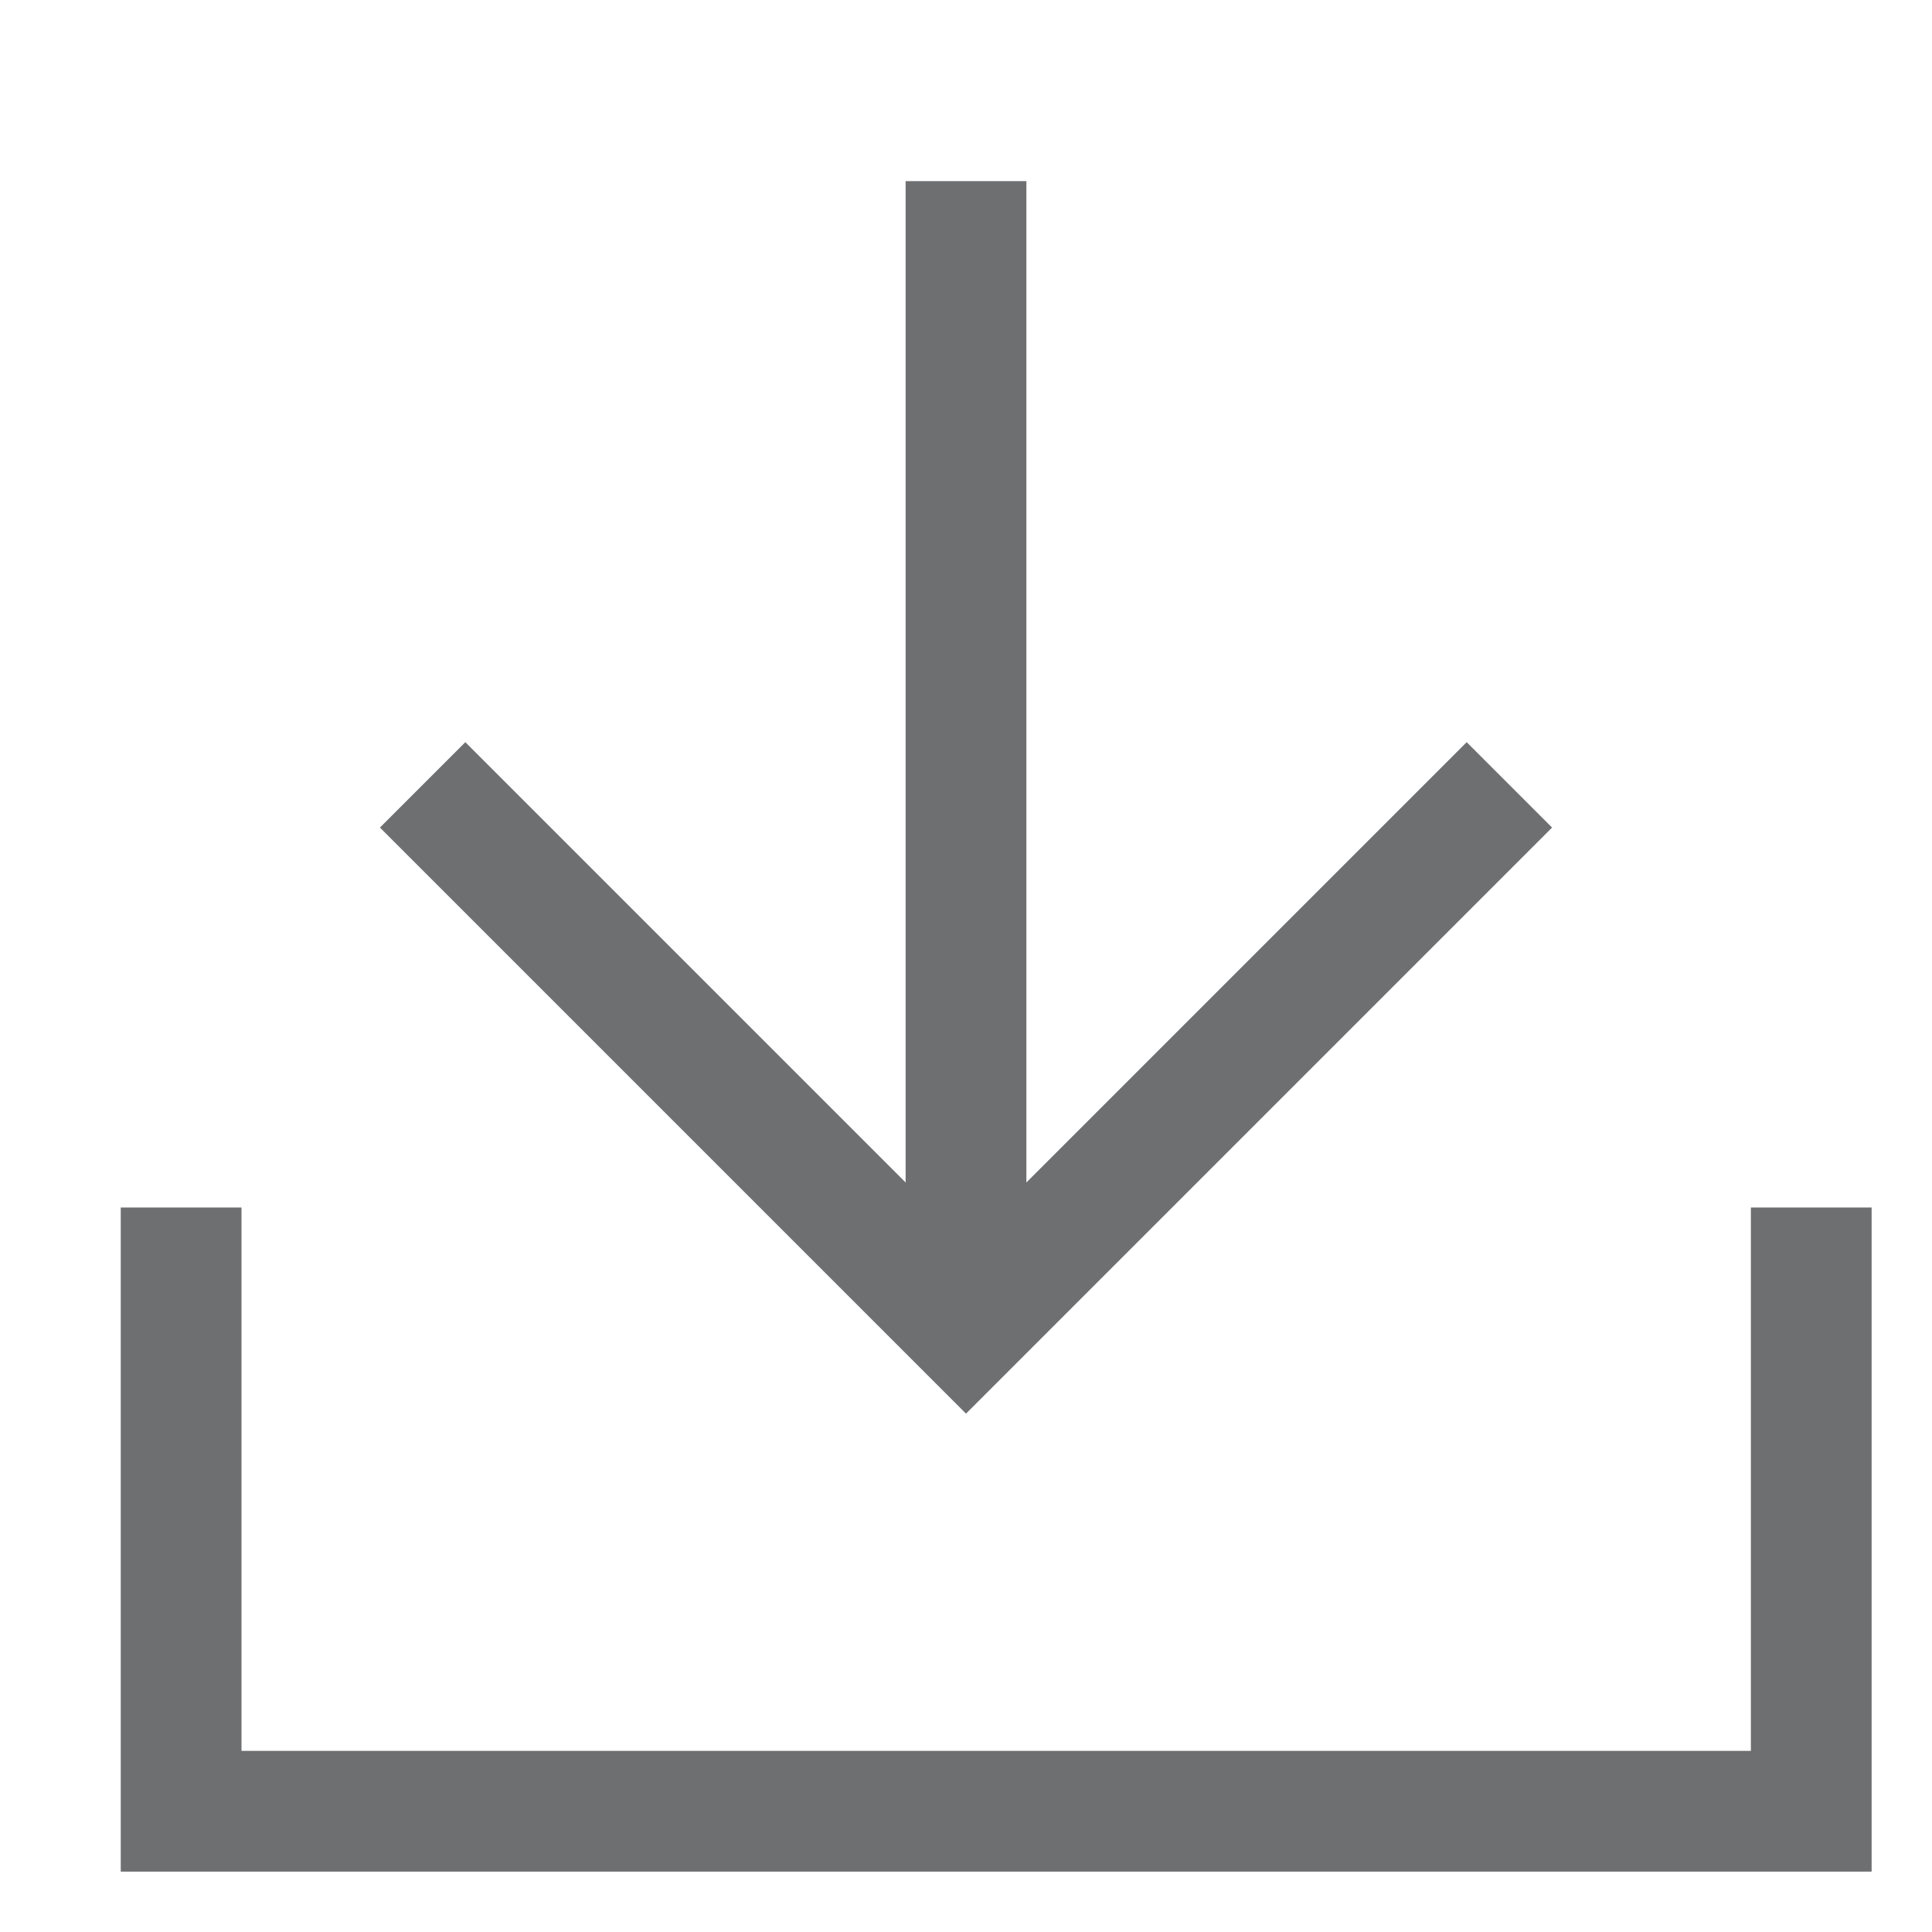 <?xml version="1.0" standalone="no"?>
<!DOCTYPE svg PUBLIC "-//W3C//DTD SVG 1.1//EN" "http://www.w3.org/Graphics/SVG/1.1/DTD/svg11.dtd">
<svg width="32" height="32" version="1.1" xmlns="http://www.w3.org/2000/svg">
<line x1="16" y1="3" x2="16" y2="22" stroke="RGB(110,111,113)" stroke-width="2"/>
<polyline points="7,13 16,22 25,13" stroke="RGB(110,111,113)" stroke-width="2" fill="none"/>
<polyline points="3,20 3,30 30,30 30,20" stroke="RGB(110,111,113)" stroke-width="2" fill="none"/>
</svg>